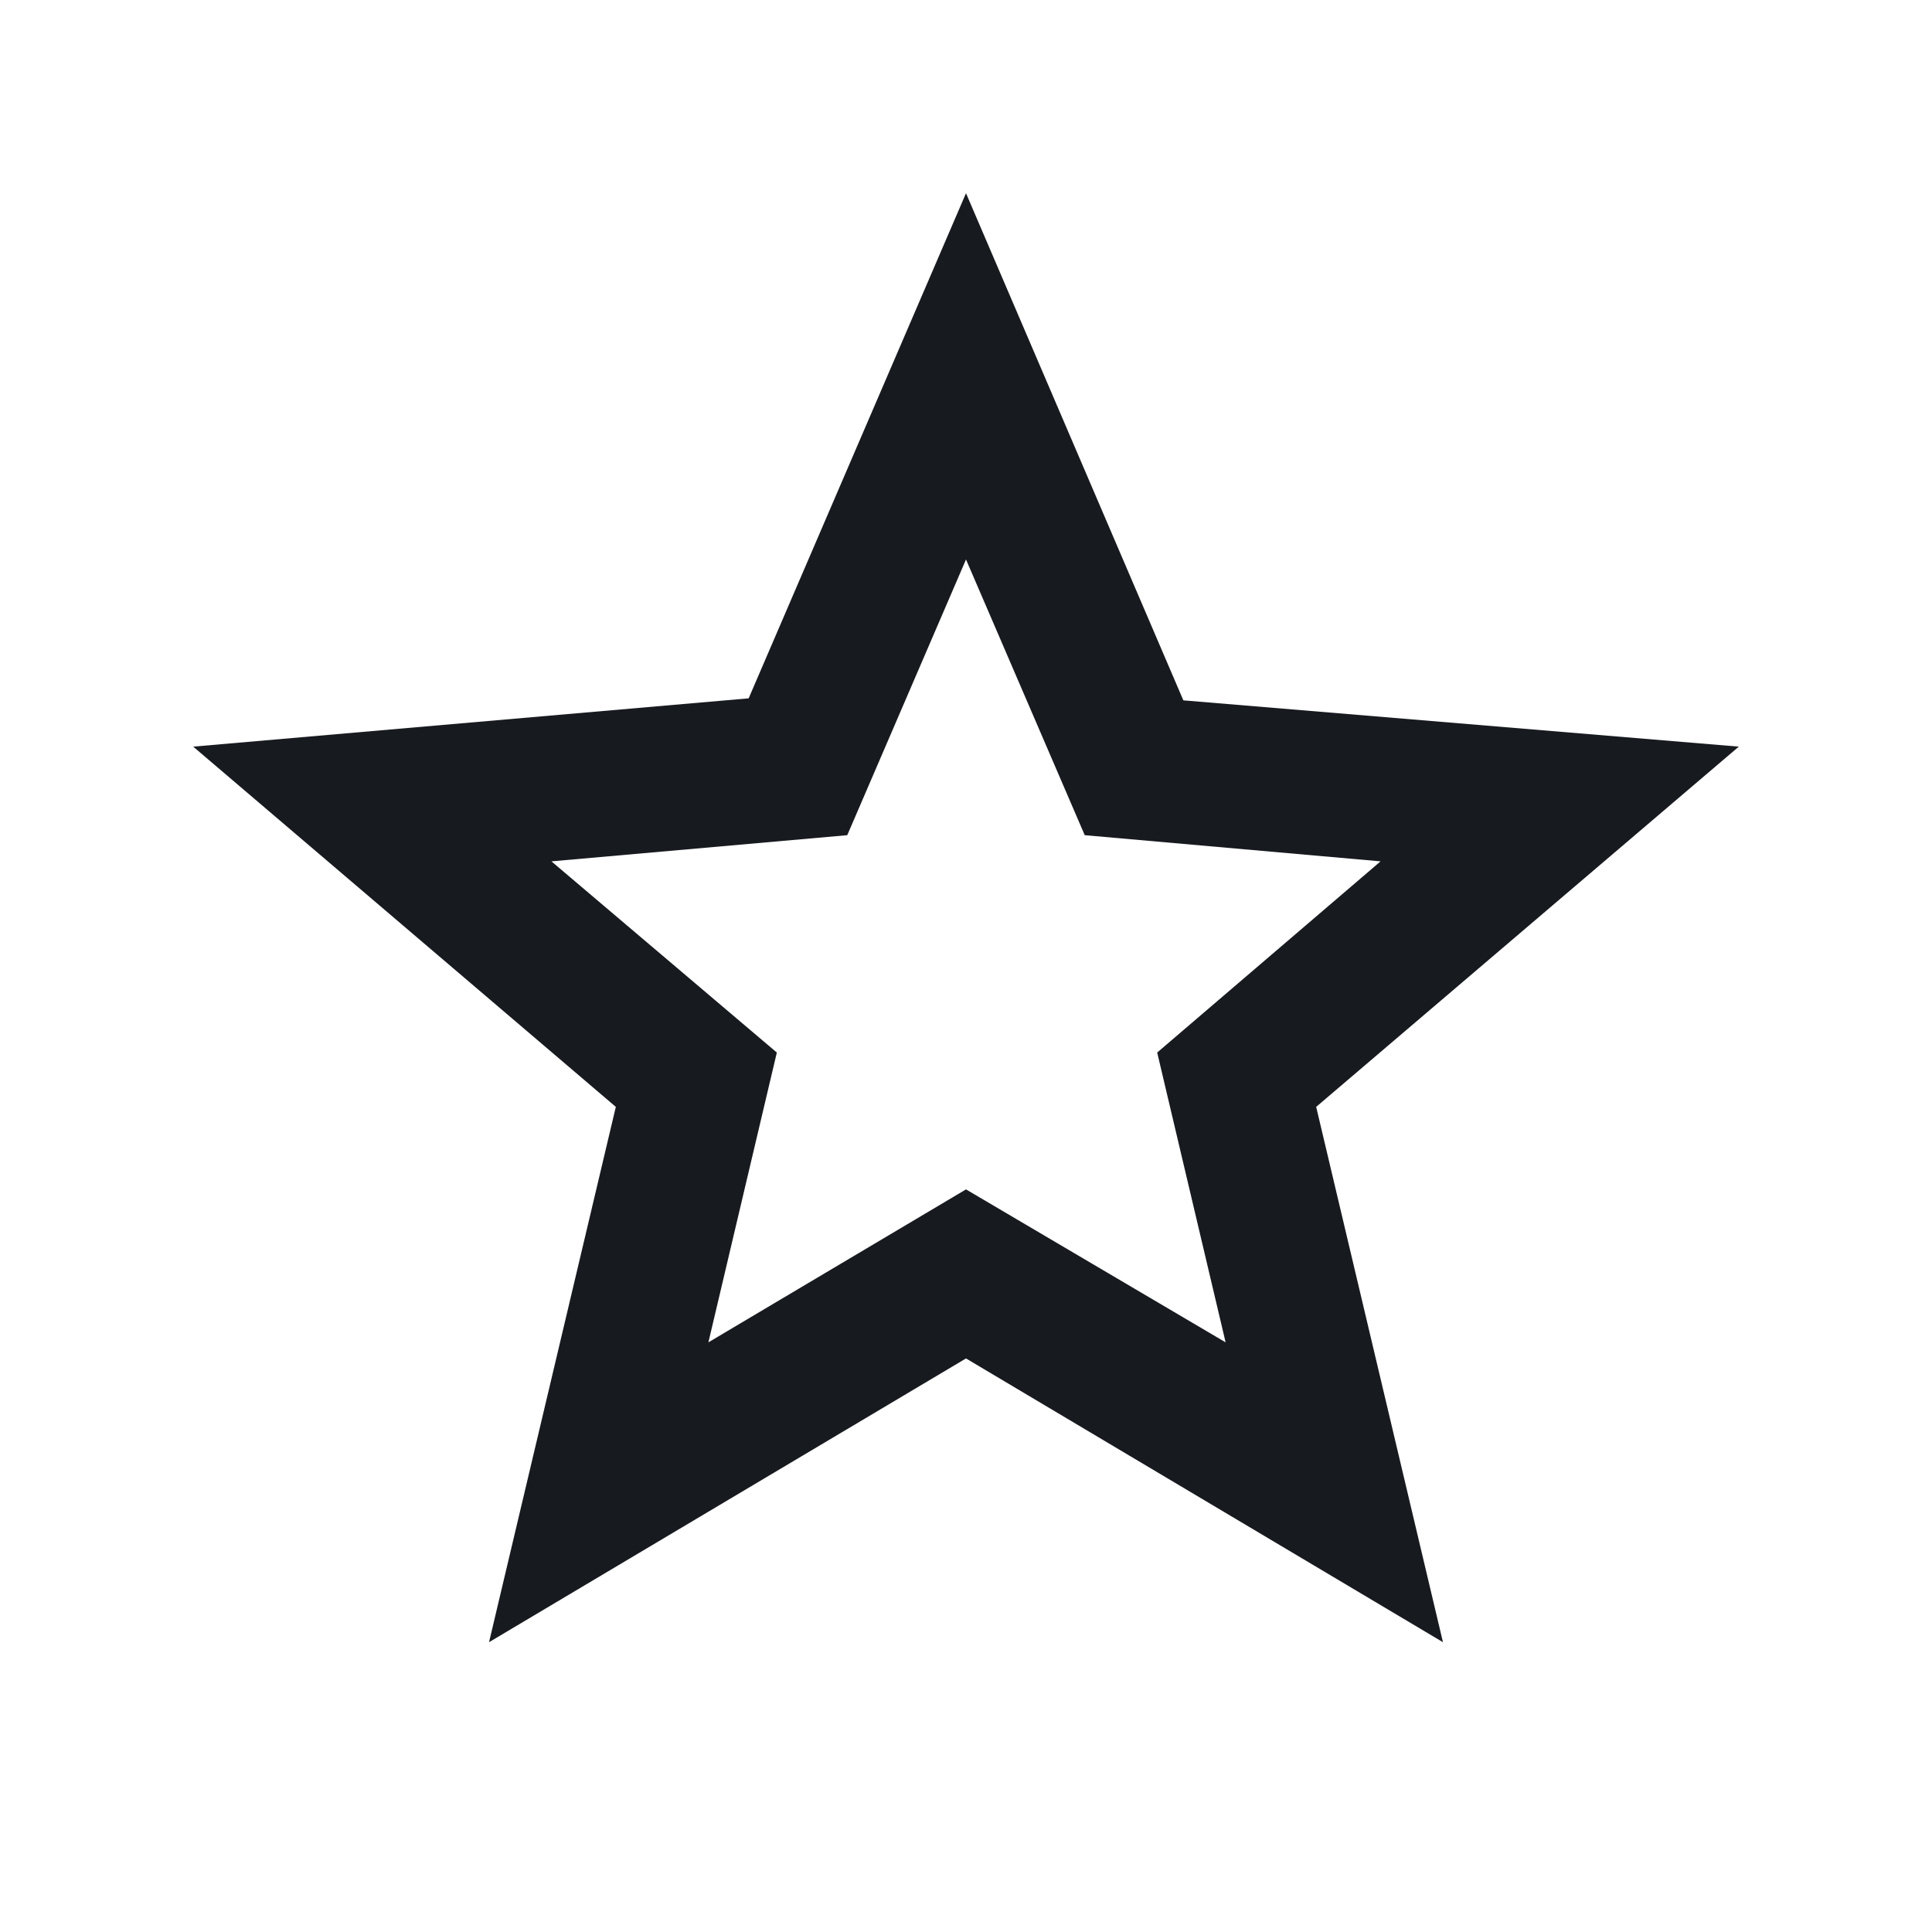 <svg xmlns="http://www.w3.org/2000/svg" height="20px" viewBox="0 -960 960 960" width="20px" fill="#171A1F"><path d="m352-293 128-76 129 76-34-144 111-95-147-13-59-137-59 137-147 13 112 95-34 144ZM243-144l63-266L96-589l276-24 108-251 108 252 276 23-210 179 63 266-237-141-237 141Zm237-333Z"/></svg>